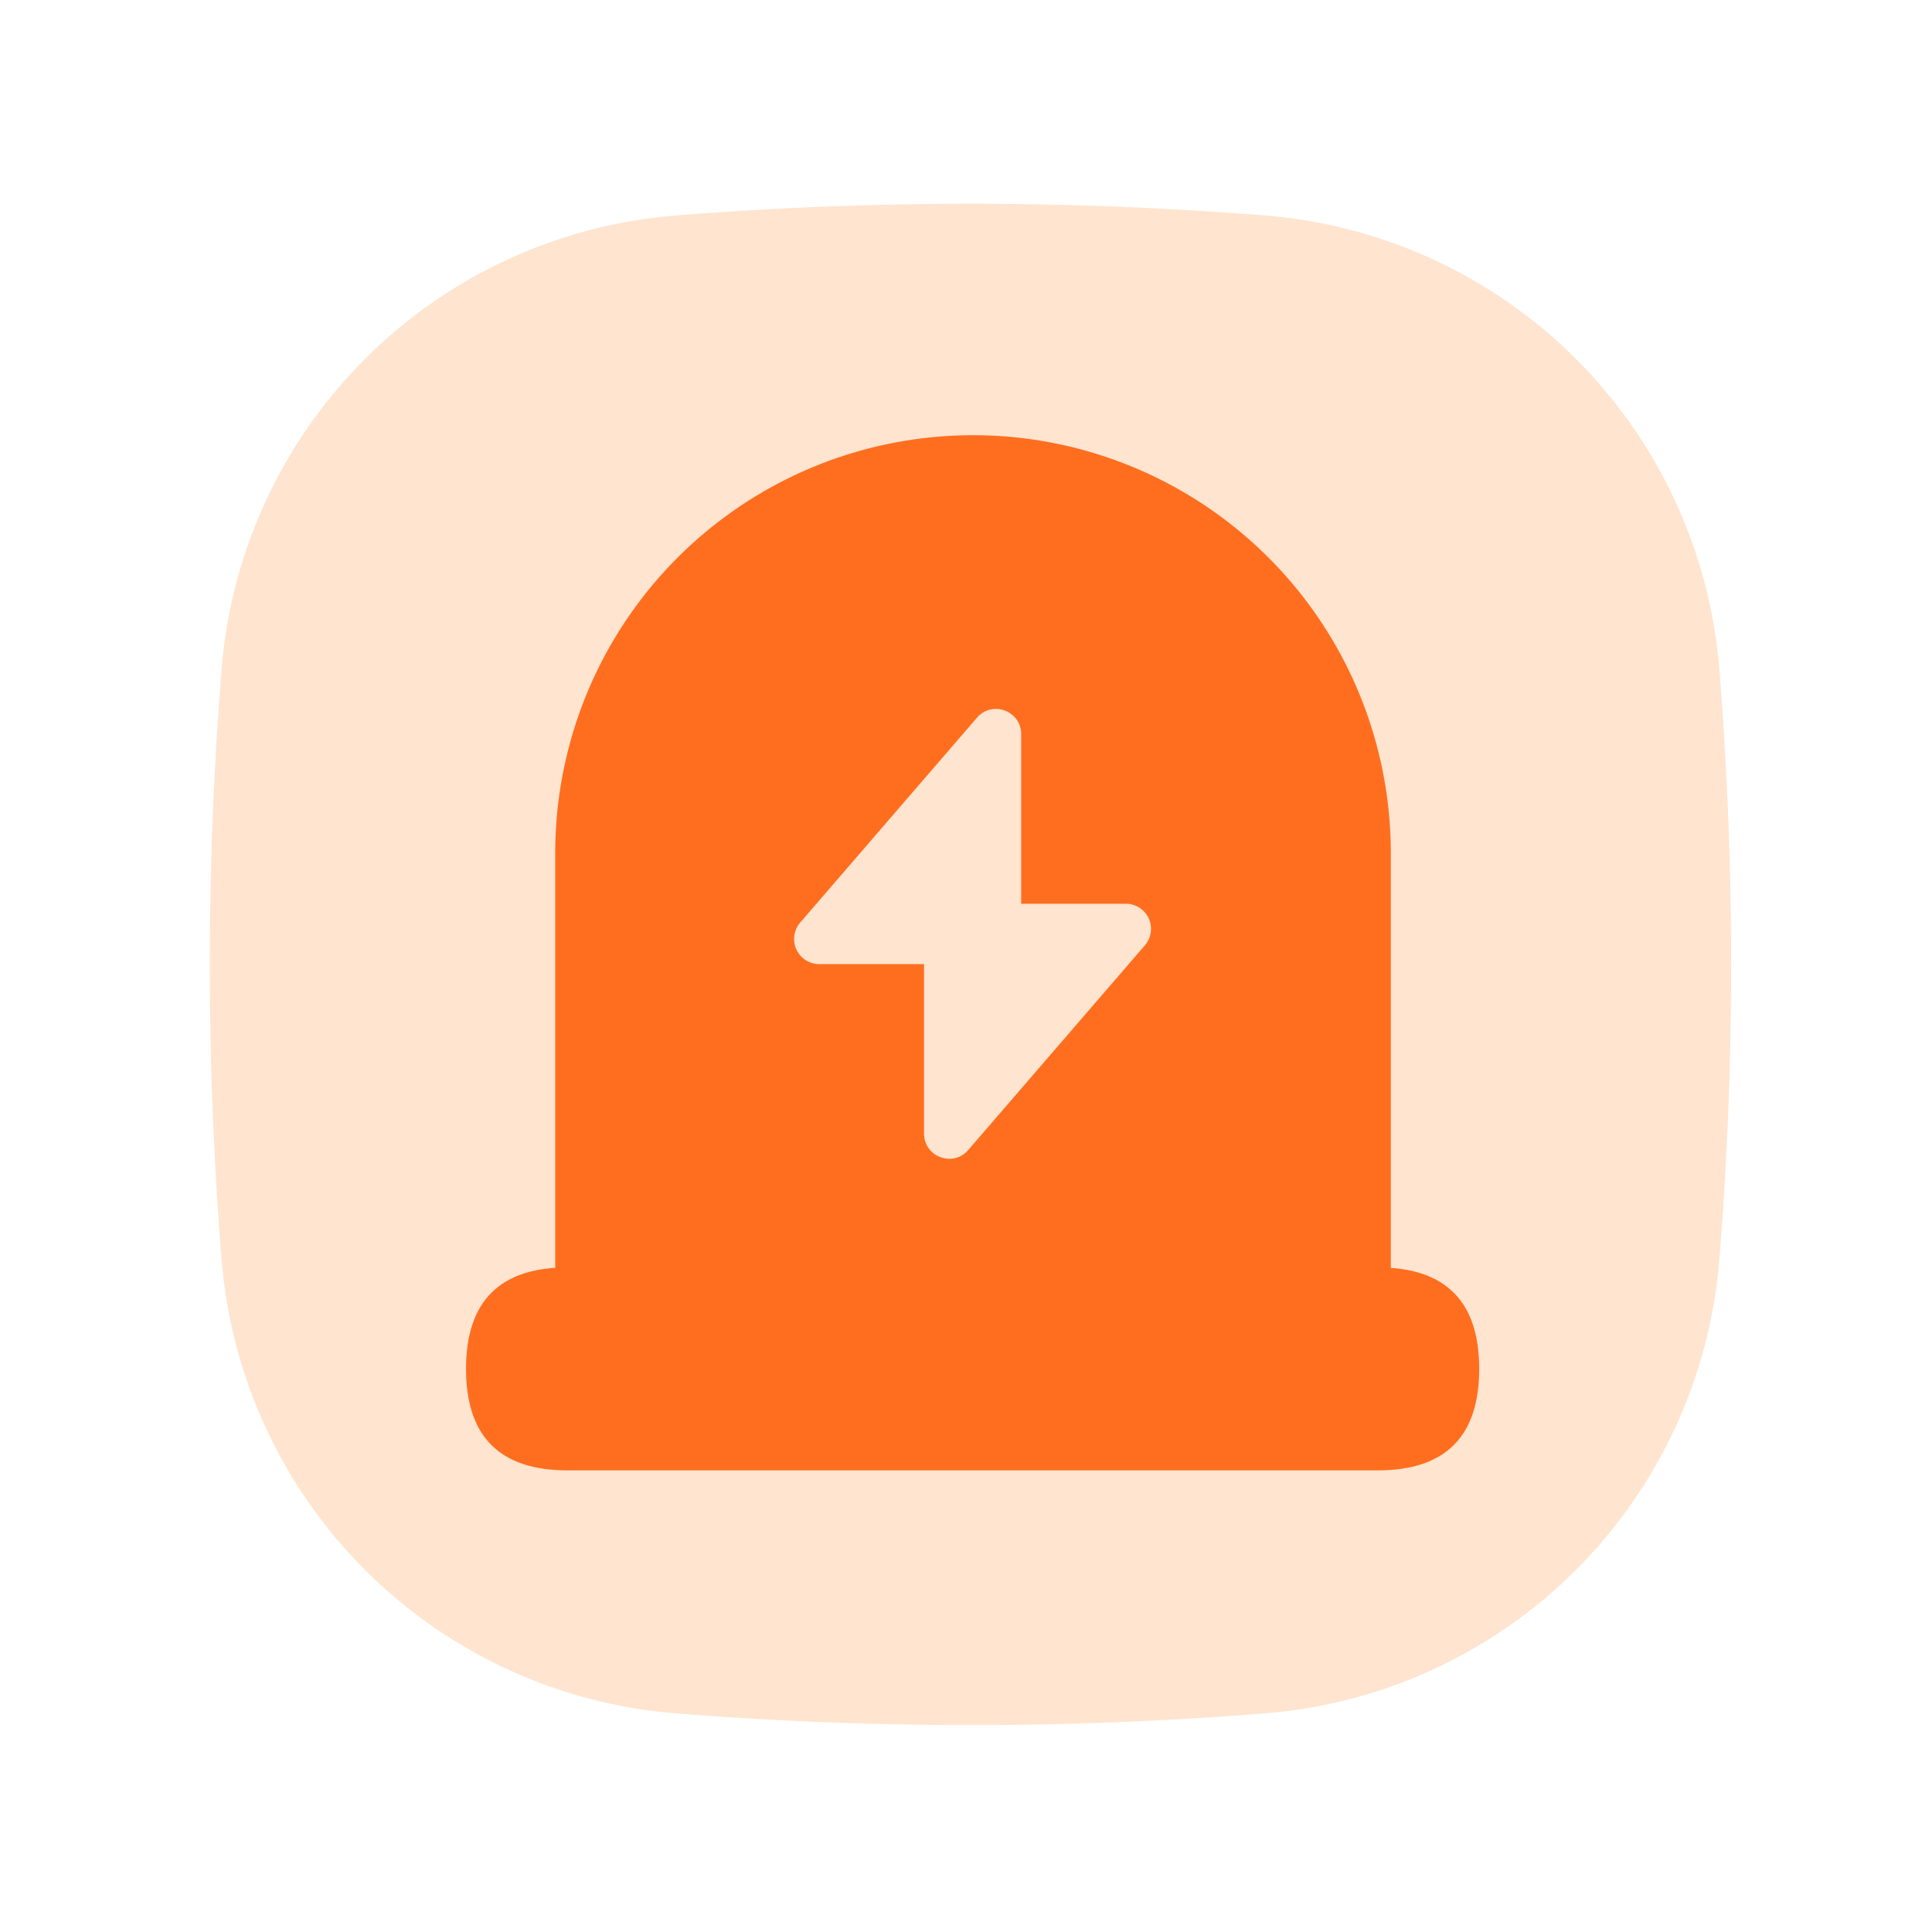 <?xml version="1.0" standalone="no"?><!DOCTYPE svg PUBLIC "-//W3C//DTD SVG 1.1//EN" "http://www.w3.org/Graphics/SVG/1.1/DTD/svg11.dtd"><svg class="icon" width="128px" height="128.00px" viewBox="0 0 1024 1024" version="1.1" xmlns="http://www.w3.org/2000/svg"><path d="M670.64 908.09a1962.1 1962.1 0 0 1-312.53 0 262.4 262.4 0 0 1-240.67-240.66 1962.1 1962.1 0 0 1 0-312.53 262.4 262.4 0 0 1 240.67-240.67 1962.1 1962.1 0 0 1 312.53 0A262.4 262.4 0 0 1 911.3 354.9a1962.1 1962.1 0 0 1 0 312.53 262.4 262.4 0 0 1-240.66 240.66z" fill="#FFE4CF" /><path d="M515.72 230.67a221.43 221.43 0 0 1 221.44 221.44v221.43H294.29V452.11a221.43 221.43 0 0 1 221.43-221.44z" fill="#FF6E1F" /><path d="M247 671.75m53.79 0l429.42 0q53.79 0 53.79 53.79l0 0q0 53.79-53.79 53.79l-429.42 0q-53.79 0-53.79-53.79l0 0q0-53.79 53.79-53.79Z" fill="#FF6E1F" /><path d="M434.24 511h107V389.1c0-12.35-15.35-18.06-23.42-8.71l-93.67 108.55A13.33 13.33 0 0 0 434.24 511z" fill="#FFE4CF" /><path d="M596.76 479h-107v121.82c0 12.36 15.35 18.07 23.42 8.71L606.85 501a13.33 13.33 0 0 0-10.09-22z" fill="#FFE4CF" /></svg>